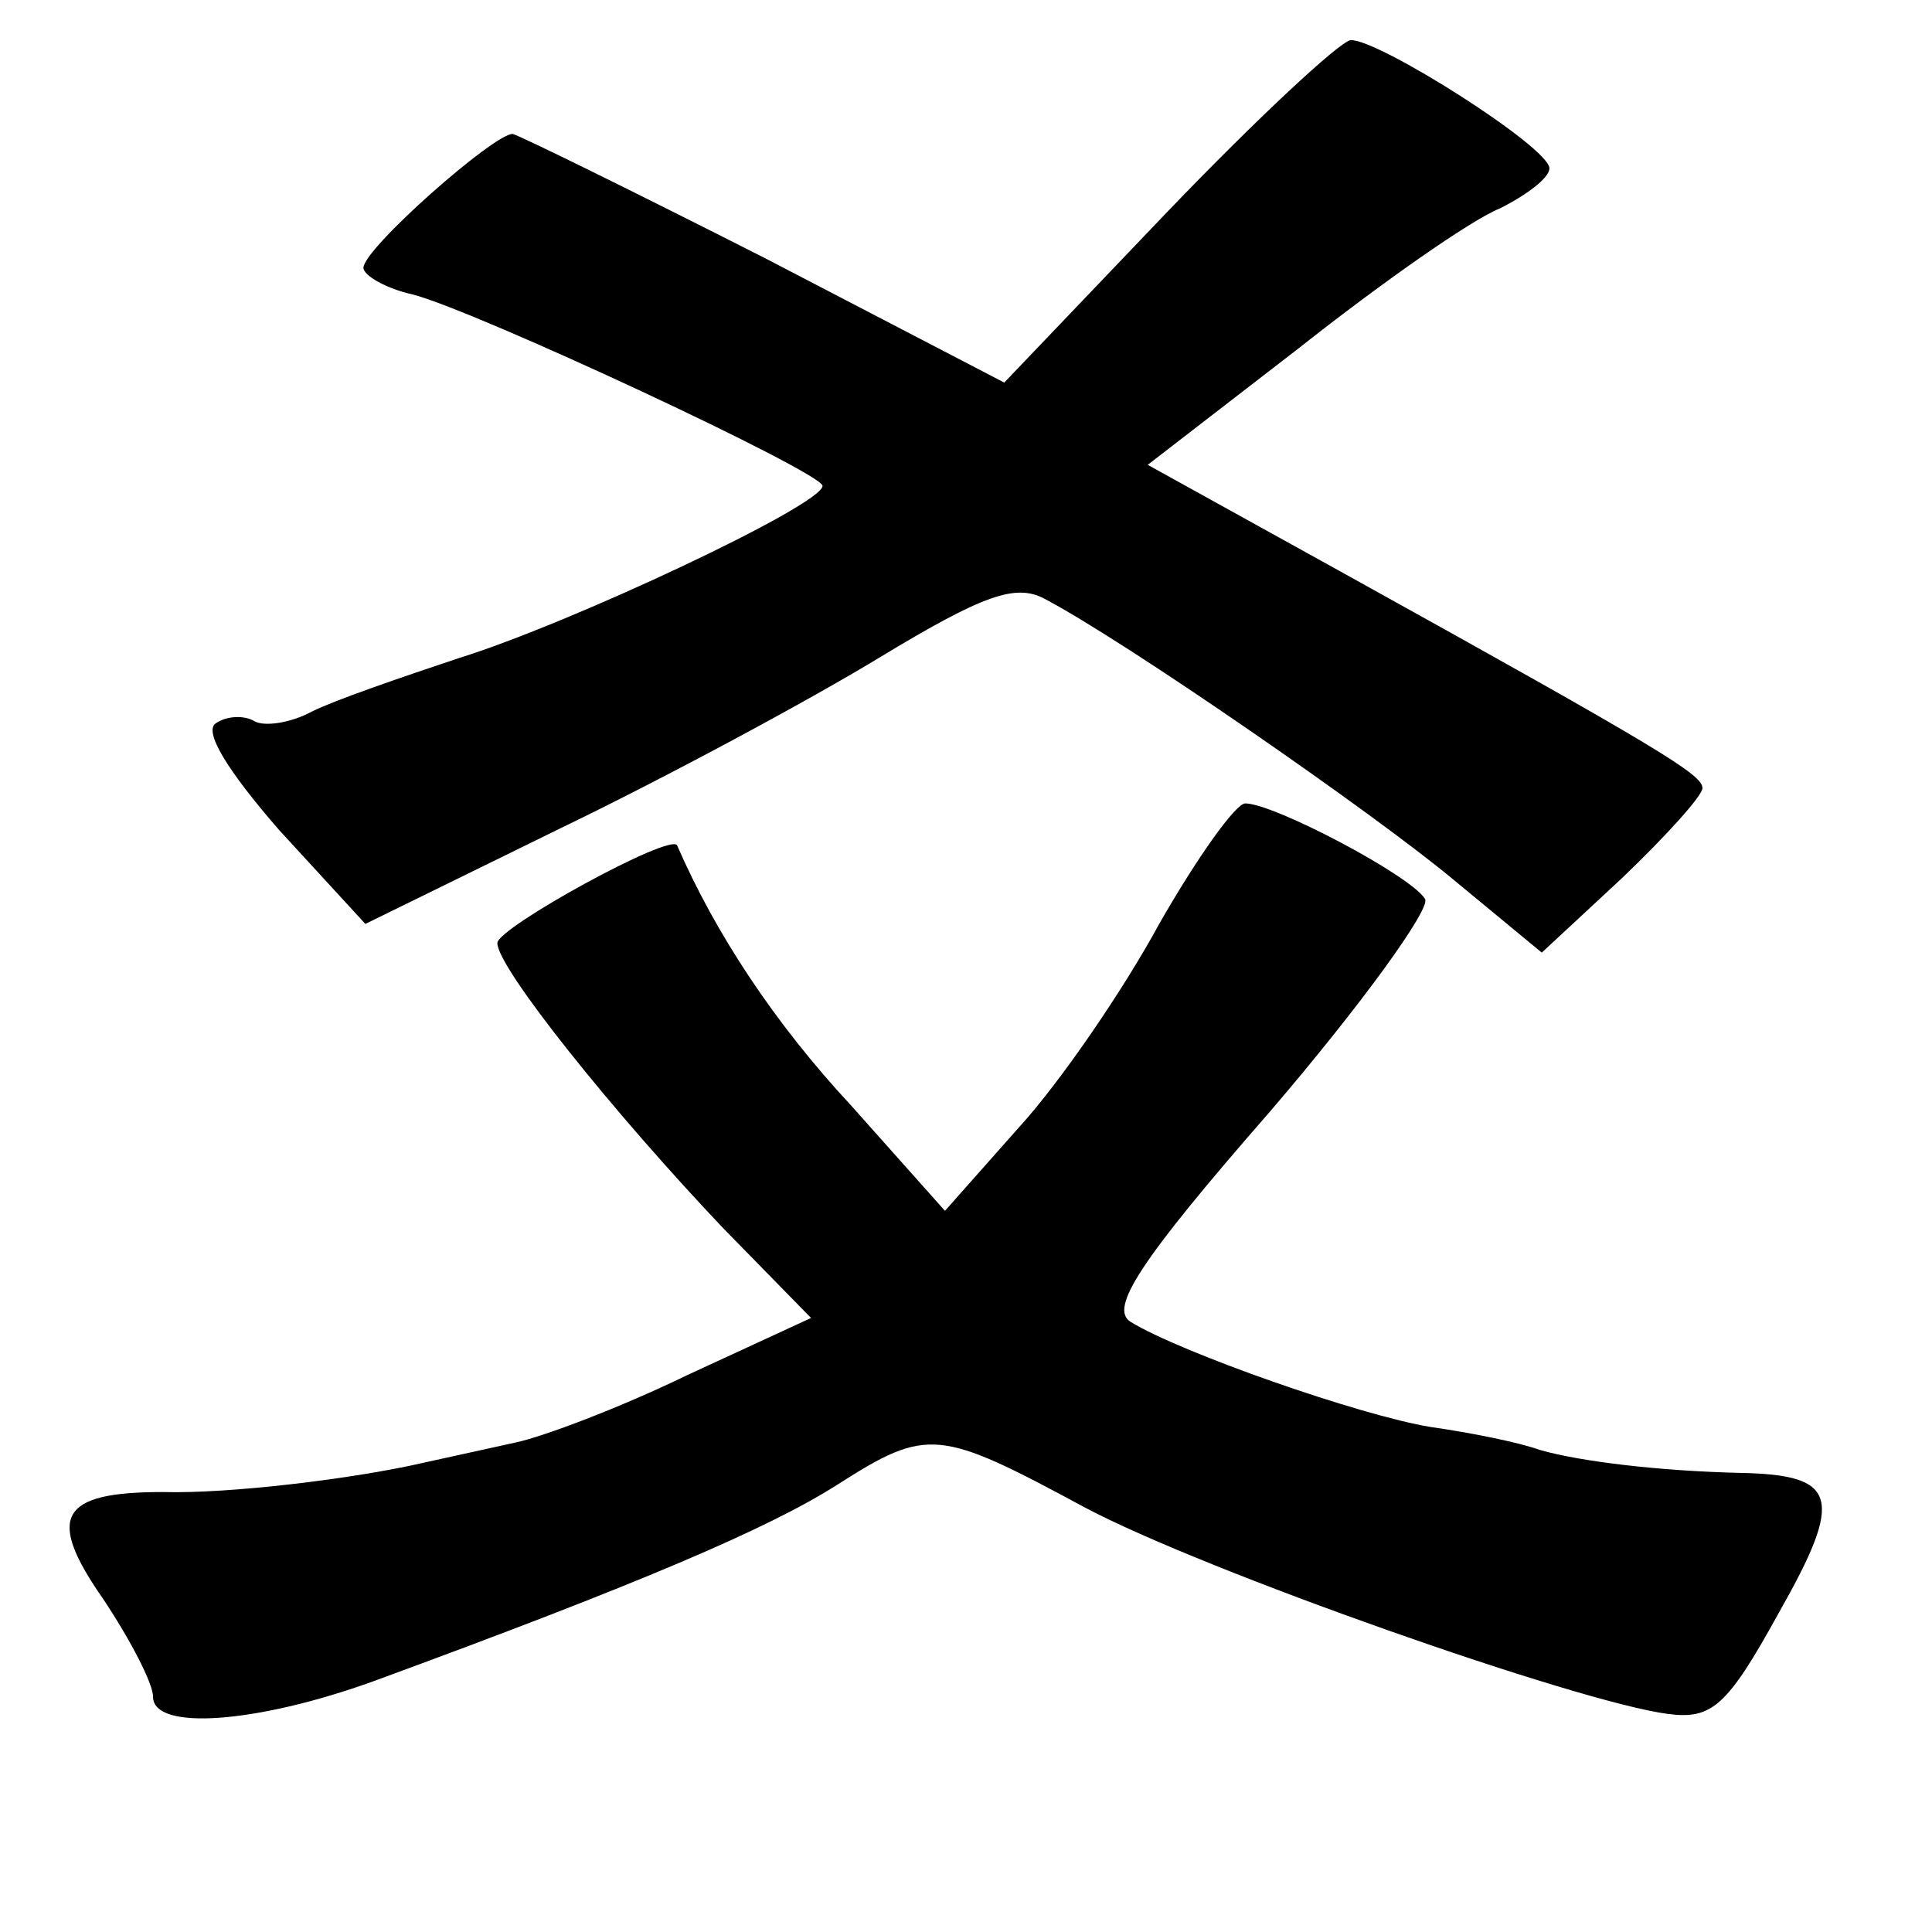 <?xml version="1.0" standalone="no"?>
<!DOCTYPE svg PUBLIC "-//W3C//DTD SVG 20010904//EN"
 "http://www.w3.org/TR/2001/REC-SVG-20010904/DTD/svg10.dtd">
<svg version="1.0" xmlns="http://www.w3.org/2000/svg"
 width="101pt" height="101pt" viewBox="0 0 101 101"
 preserveAspectRatio="xMidYMid meet">
<g transform="translate(0,101) scale(0.1,-0.1)"
fill="#000000" stroke="none">
<path d="M610 899 l-85 -89 -125 65 c-69 35 -128 64 -132 65 -10 0 -78 -60
-78 -70 0 -4 12 -11 26 -14 34 -9 214 -93 214 -100 0 -10 -132 -72 -190 -90
-30 -10 -65 -22 -77 -28 -11 -6 -25 -8 -30 -5 -5 3 -14 3 -20 -1 -7 -4 6 -25
33 -56 l45 -49 102 50 c56 27 132 68 168 90 53 32 70 38 85 30 42 -22 172
-112 214 -147 l46 -38 42 39 c23 22 42 43 42 47 0 7 -21 20 -187 112 l-103 57
79 61 c43 34 90 67 105 73 14 7 26 16 26 21 0 11 -90 68 -104 67 -6 -1 -49
-41 -96 -90z"/>
<path d="M606 527 c-19 -35 -52 -83 -73 -106 l-39 -44 -49 55 c-40 43 -71 90
-91 136 -3 7 -94 -43 -94 -51 0 -13 61 -89 118 -149 l46 -47 -65 -30 c-35 -17
-75 -32 -89 -35 -14 -3 -36 -8 -50 -11 -35 -8 -100 -16 -135 -15 -54 0 -61
-13 -31 -56 14 -21 26 -44 26 -51 0 -18 54 -14 115 8 139 51 207 80 243 103
47 30 53 29 129 -12 62 -33 258 -102 305 -108 23 -3 31 4 58 53 34 60 31 72
-20 73 -43 1 -84 6 -105 12 -11 4 -36 9 -57 12 -37 6 -131 39 -157 55 -11 7 4
31 73 110 48 56 84 106 81 111 -7 12 -79 50 -94 50 -5 0 -25 -28 -45 -63z"/>
</g>
</svg>
